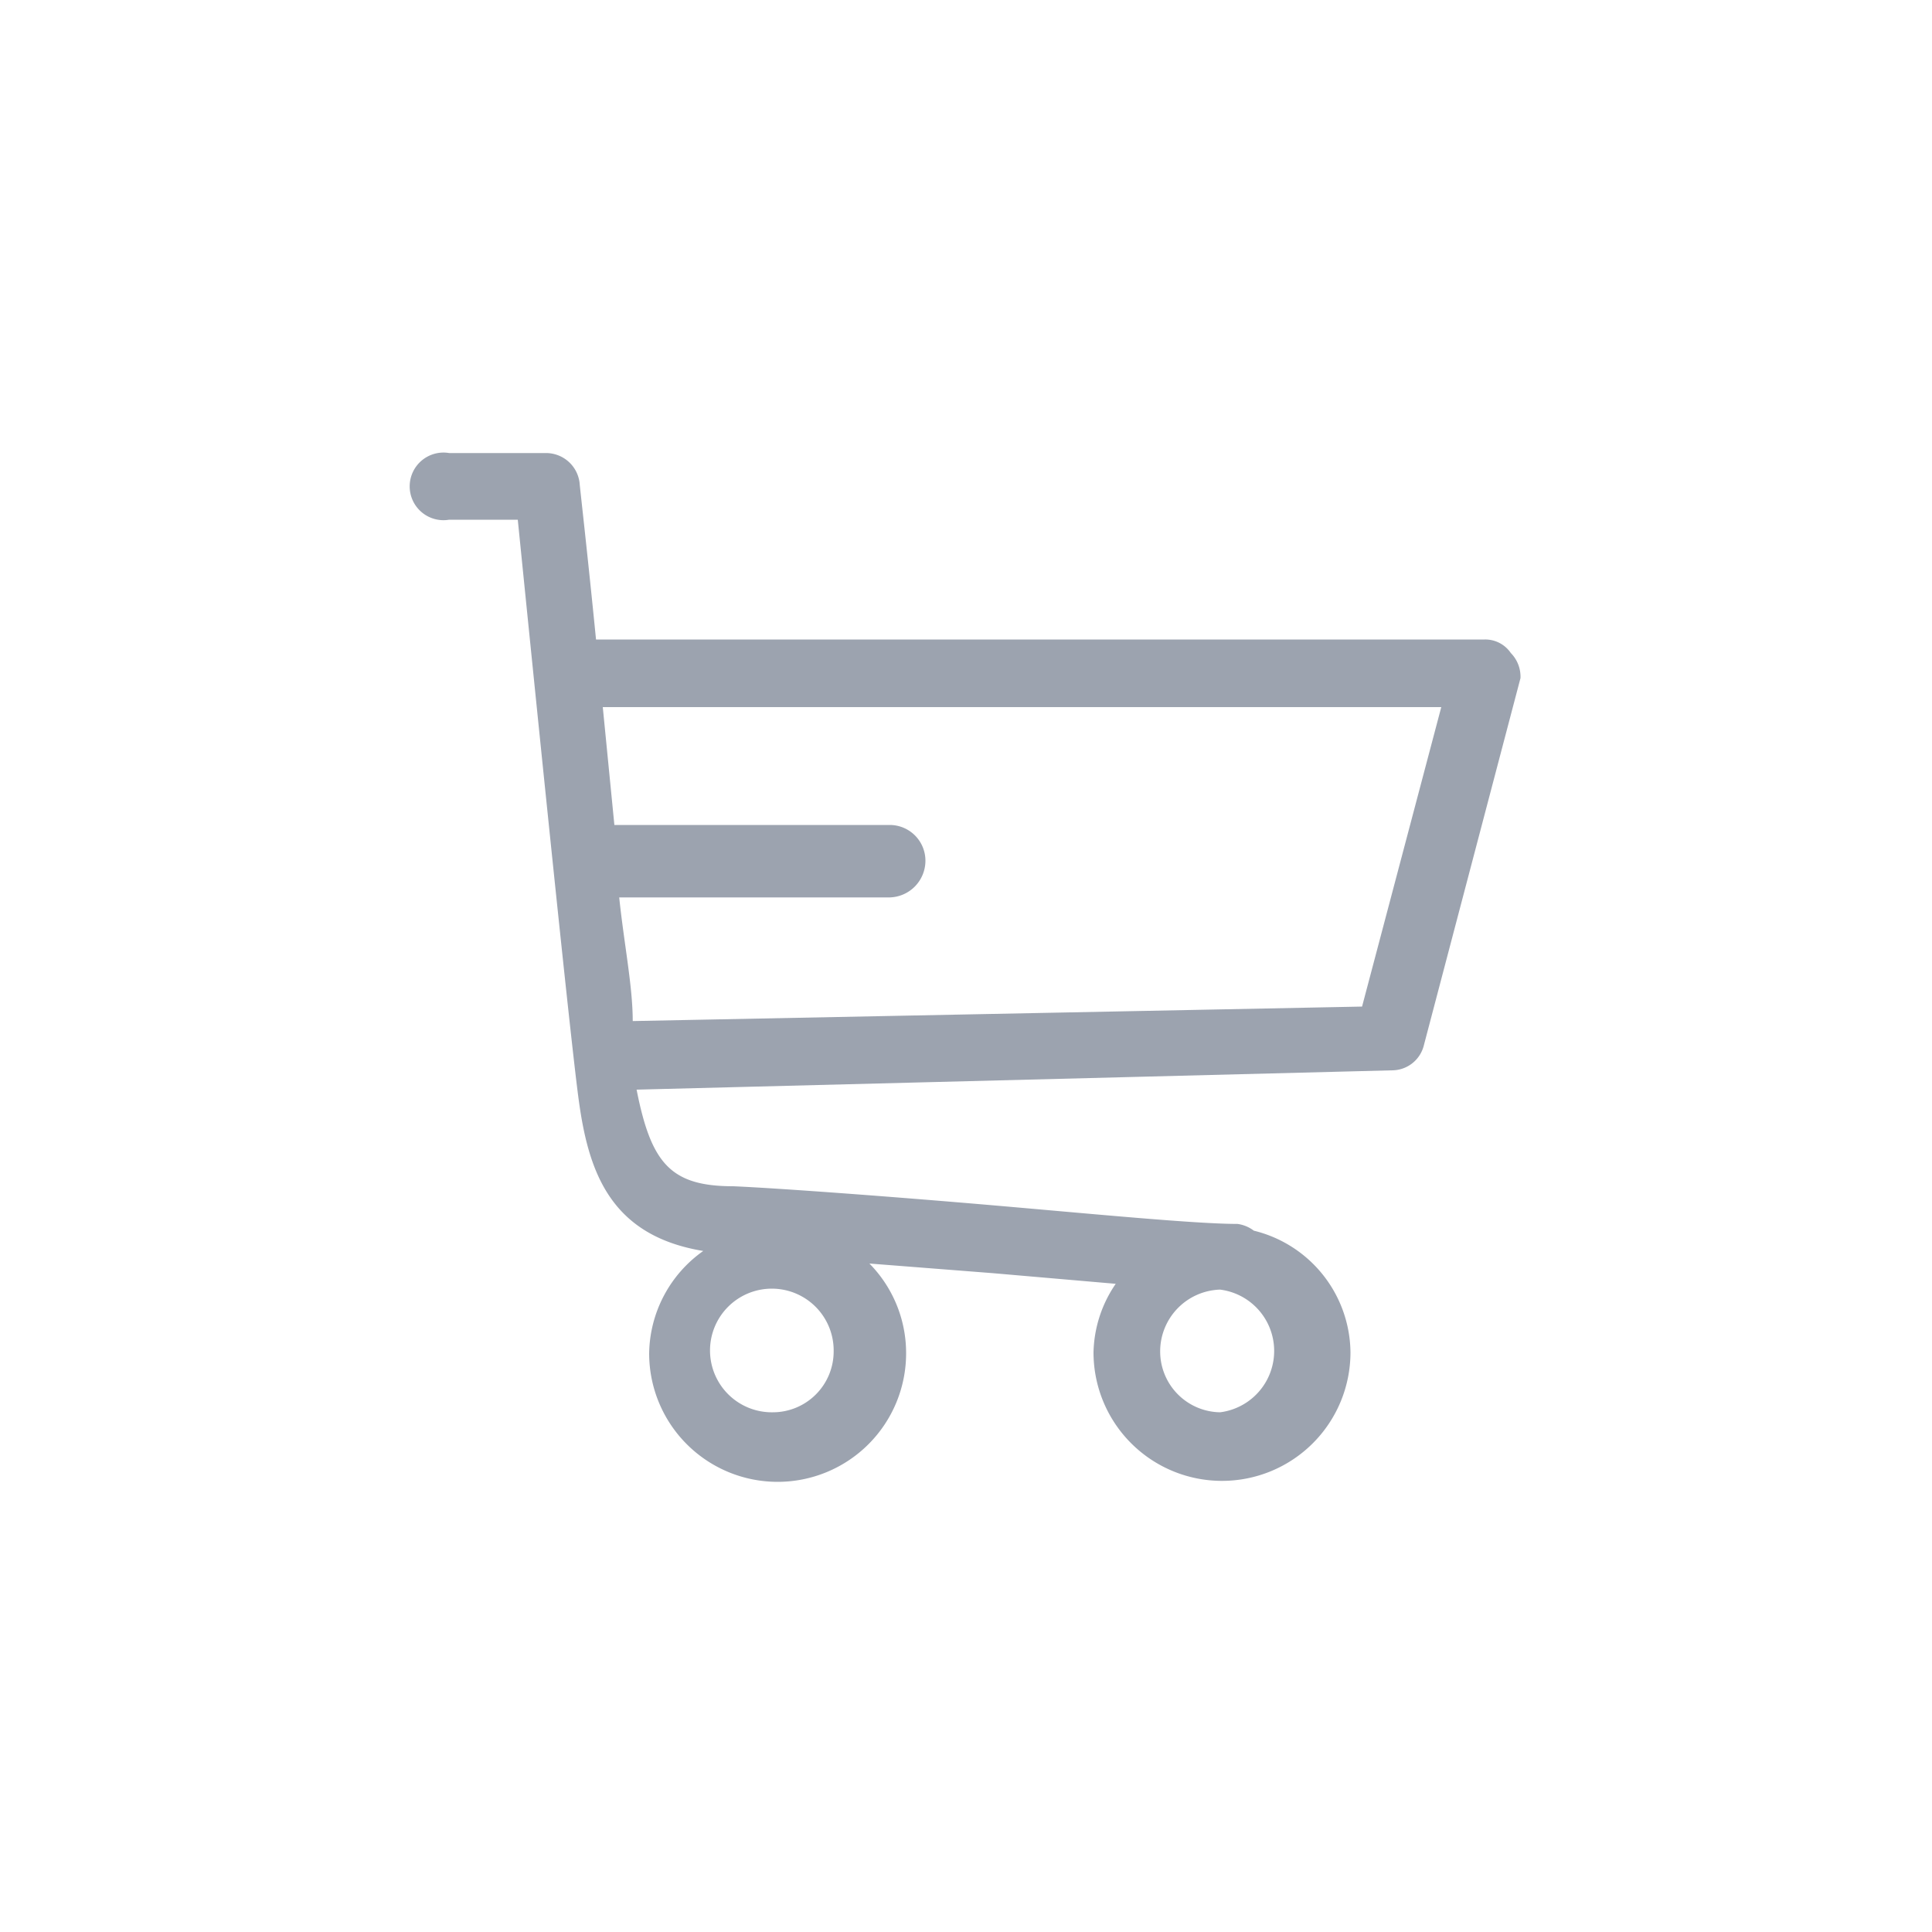 <?xml version="1.0" ?><svg data-name="Capa 1" width="32" height="32" id="Capa_1" viewBox="0 0 20 19.84" fill="#9ca3af"  xmlns="http://www.w3.org/2000/svg"><path d="M15.64,6.68a.32.32,0,0,0-.27-.14H6.17C6.08,5.63,6,4.94,6,4.92a.35.35,0,0,0-.35-.31h-1a.35.35,0,1,0,0,.69h.71c.12,1.19.53,5.26.63,6s.32,1.41,1.29,1.57a1.32,1.32,0,0,0-.56,1.06,1.33,1.33,0,0,0,2.66,0A1.32,1.32,0,0,0,9,13l1.28.1,1.27.11a1.3,1.3,0,0,0-.23.71,1.33,1.33,0,0,0,2.66,0,1.31,1.31,0,0,0-1-1.26.36.36,0,0,0-.17-.07c-.43,0-1.46-.1-2.5-.19s-2.25-.18-2.72-.2c-.65,0-.85-.24-1-1h0L14.41,11a.34.34,0,0,0,.33-.26l1-3.8A.35.35,0,0,0,15.64,6.68Zm-3,7.86a.63.63,0,0,1-.63-.63.64.64,0,0,1,.62-.64h0a.64.64,0,0,1,0,1.27ZM8,14.54a.64.64,0,1,1,.63-.63A.63.63,0,0,1,8,14.54Zm6.1-4.2-7.55.15c0-.36-.09-.8-.14-1.28H9.21a.38.38,0,0,0,.37-.38.37.37,0,0,0-.37-.37H6.36L6.24,7.24h8.68Z"/></svg>